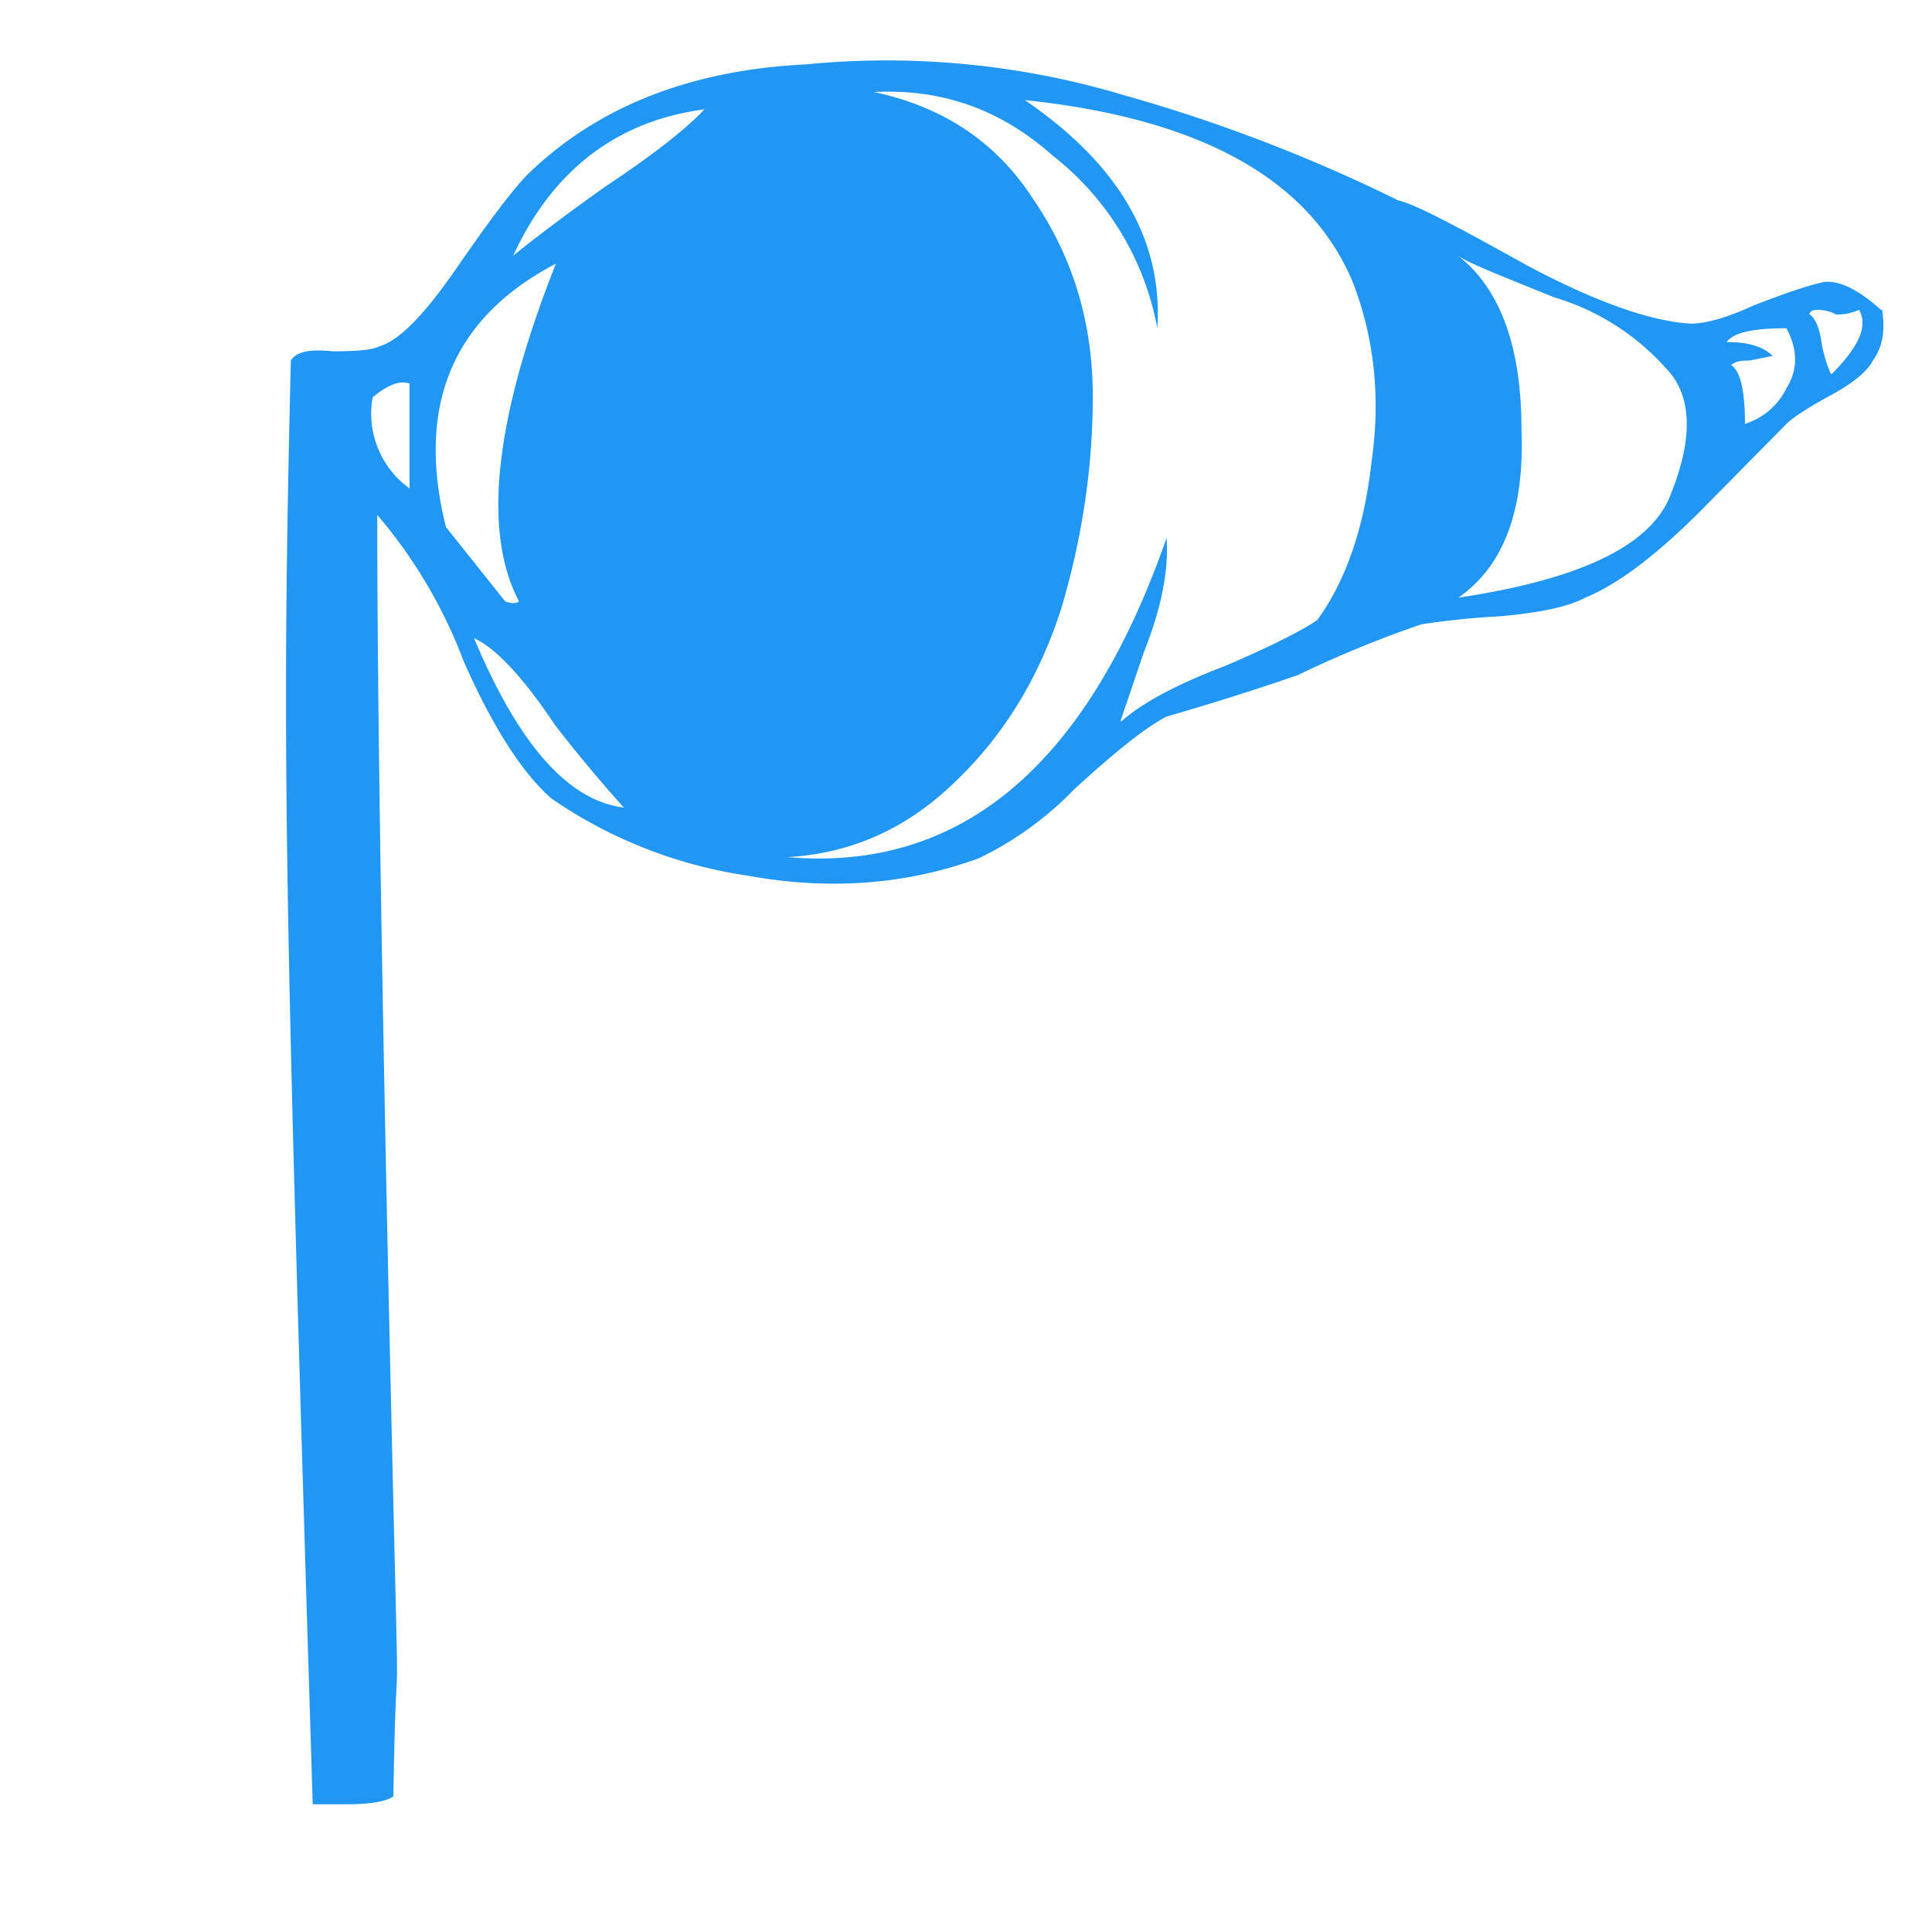 <svg xmlns="http://www.w3.org/2000/svg" id="svg6" version="1.1" height="20" width="20" fill="#fff" viewBox="0 0 25 25"><path id="path4" fill="none" d="M0 0h24v24H0z"/><g transform="translate(-4.78 -3.61) scale(1.491)" style="font-style:normal;font-variant:normal;font-weight:400;font-stretch:normal;font-size:20.257px;line-height:1.25;font-family:sky-camp;-inkscape-font-specification:sky-camp;fill:#2196f3;fill-opacity:1;stroke-width:.422" id="text839" aria-label="w"><path id="path873" style="font-style:normal;font-variant:normal;font-weight:400;font-stretch:normal;font-family:sky-camp;-inkscape-font-specification:sky-camp;fill:#2196f3;fill-opacity:1;stroke-width:.422" d="M19.54 5.11c.03.19 0 .33-.08.44-.05.1-.19.21-.4.32-.18.1-.3.18-.35.23l-.75.76c-.4.4-.73.64-1 .75-.15.08-.4.13-.74.16a6.8 6.8 0 0 0-.68.07 9.6 9.6 0 0 0-1.07.44 22.94 22.94 0 0 1-1.14.36c-.19.1-.45.31-.8.63a2.9 2.9 0 0 1-.83.6c-.63.23-1.3.28-2.01.15a4.03 4.03 0 0 1-1.7-.67c-.24-.21-.5-.6-.76-1.19a4.27 4.27 0 0 0-.75-1.27c0 1.61.04 4.19.12 7.72.08 3.5.05 1.57.02 3.4-.05.04-.18.07-.4.07h-.3c-.25-8.07-.27-9.18-.19-12.53.05-.08.17-.1.36-.08.2 0 .34-.01.4-.04.18-.05.4-.28.67-.67.29-.42.5-.7.63-.83.6-.58 1.4-.9 2.41-.95a7.18 7.18 0 0 1 2.77.27c.85.24 1.64.55 2.37.91.14.03.5.22 1.11.56.6.32 1.08.49 1.43.51.13 0 .31-.05.55-.16.26-.1.46-.17.6-.2.13-.02.3.06.5.24zm-6.6 3.57c.18-.16.48-.32.9-.48.42-.18.69-.32.8-.4.26-.36.41-.83.47-1.38.08-.55.02-1.07-.16-1.54-.37-.9-1.32-1.43-2.85-1.59.82.56 1.2 1.22 1.15 1.98a2.47 2.47 0 0 0-.91-1.5c-.45-.4-.96-.58-1.55-.55.61.13 1.07.44 1.39.94.34.5.51 1.07.51 1.7 0 .61-.09 1.22-.27 1.83-.19.6-.5 1.12-.95 1.54-.42.4-.9.6-1.43.63 1.5.13 2.6-.79 3.29-2.77.02.27-.04.6-.2 1l-.2.59zM7.66 4.64c.16-.13.42-.33.8-.6.39-.26.68-.48.86-.67-.76.1-1.32.53-1.66 1.27zm8.19 2.97c1.08-.16 1.7-.46 1.86-.91.18-.45.18-.8 0-1.03A2.11 2.11 0 0 0 16.69 5c-.47-.19-.75-.3-.83-.36.37.29.55.8.55 1.5.03.72-.16 1.2-.55 1.47zM7.08 7l.51.64c.05.02.1.02.12 0-.32-.61-.21-1.59.32-2.93-.9.47-1.22 1.24-.95 2.3zM19.1 5.67c.24-.24.32-.42.24-.56a.44.44 0 0 1-.2.04.35.35 0 0 0-.16-.04c-.05 0-.07.02-.07.04.05.03.09.12.11.28.03.13.06.21.08.24zm-.9-.28c.18 0 .31.04.39.12l-.2.04c-.08 0-.13.01-.16.04.08.05.12.22.12.51a.6.6 0 0 0 .36-.31c.1-.16.1-.33 0-.52-.3 0-.46.04-.52.12zm-11.76.48a.8.8 0 0 0 .32.79v-.91c-.08-.03-.19.01-.32.12zm2.18 3.56a12.7 12.7 0 0 1-.6-.72c-.28-.42-.52-.67-.7-.75.39.93.82 1.41 1.3 1.47z"/></g></svg>
